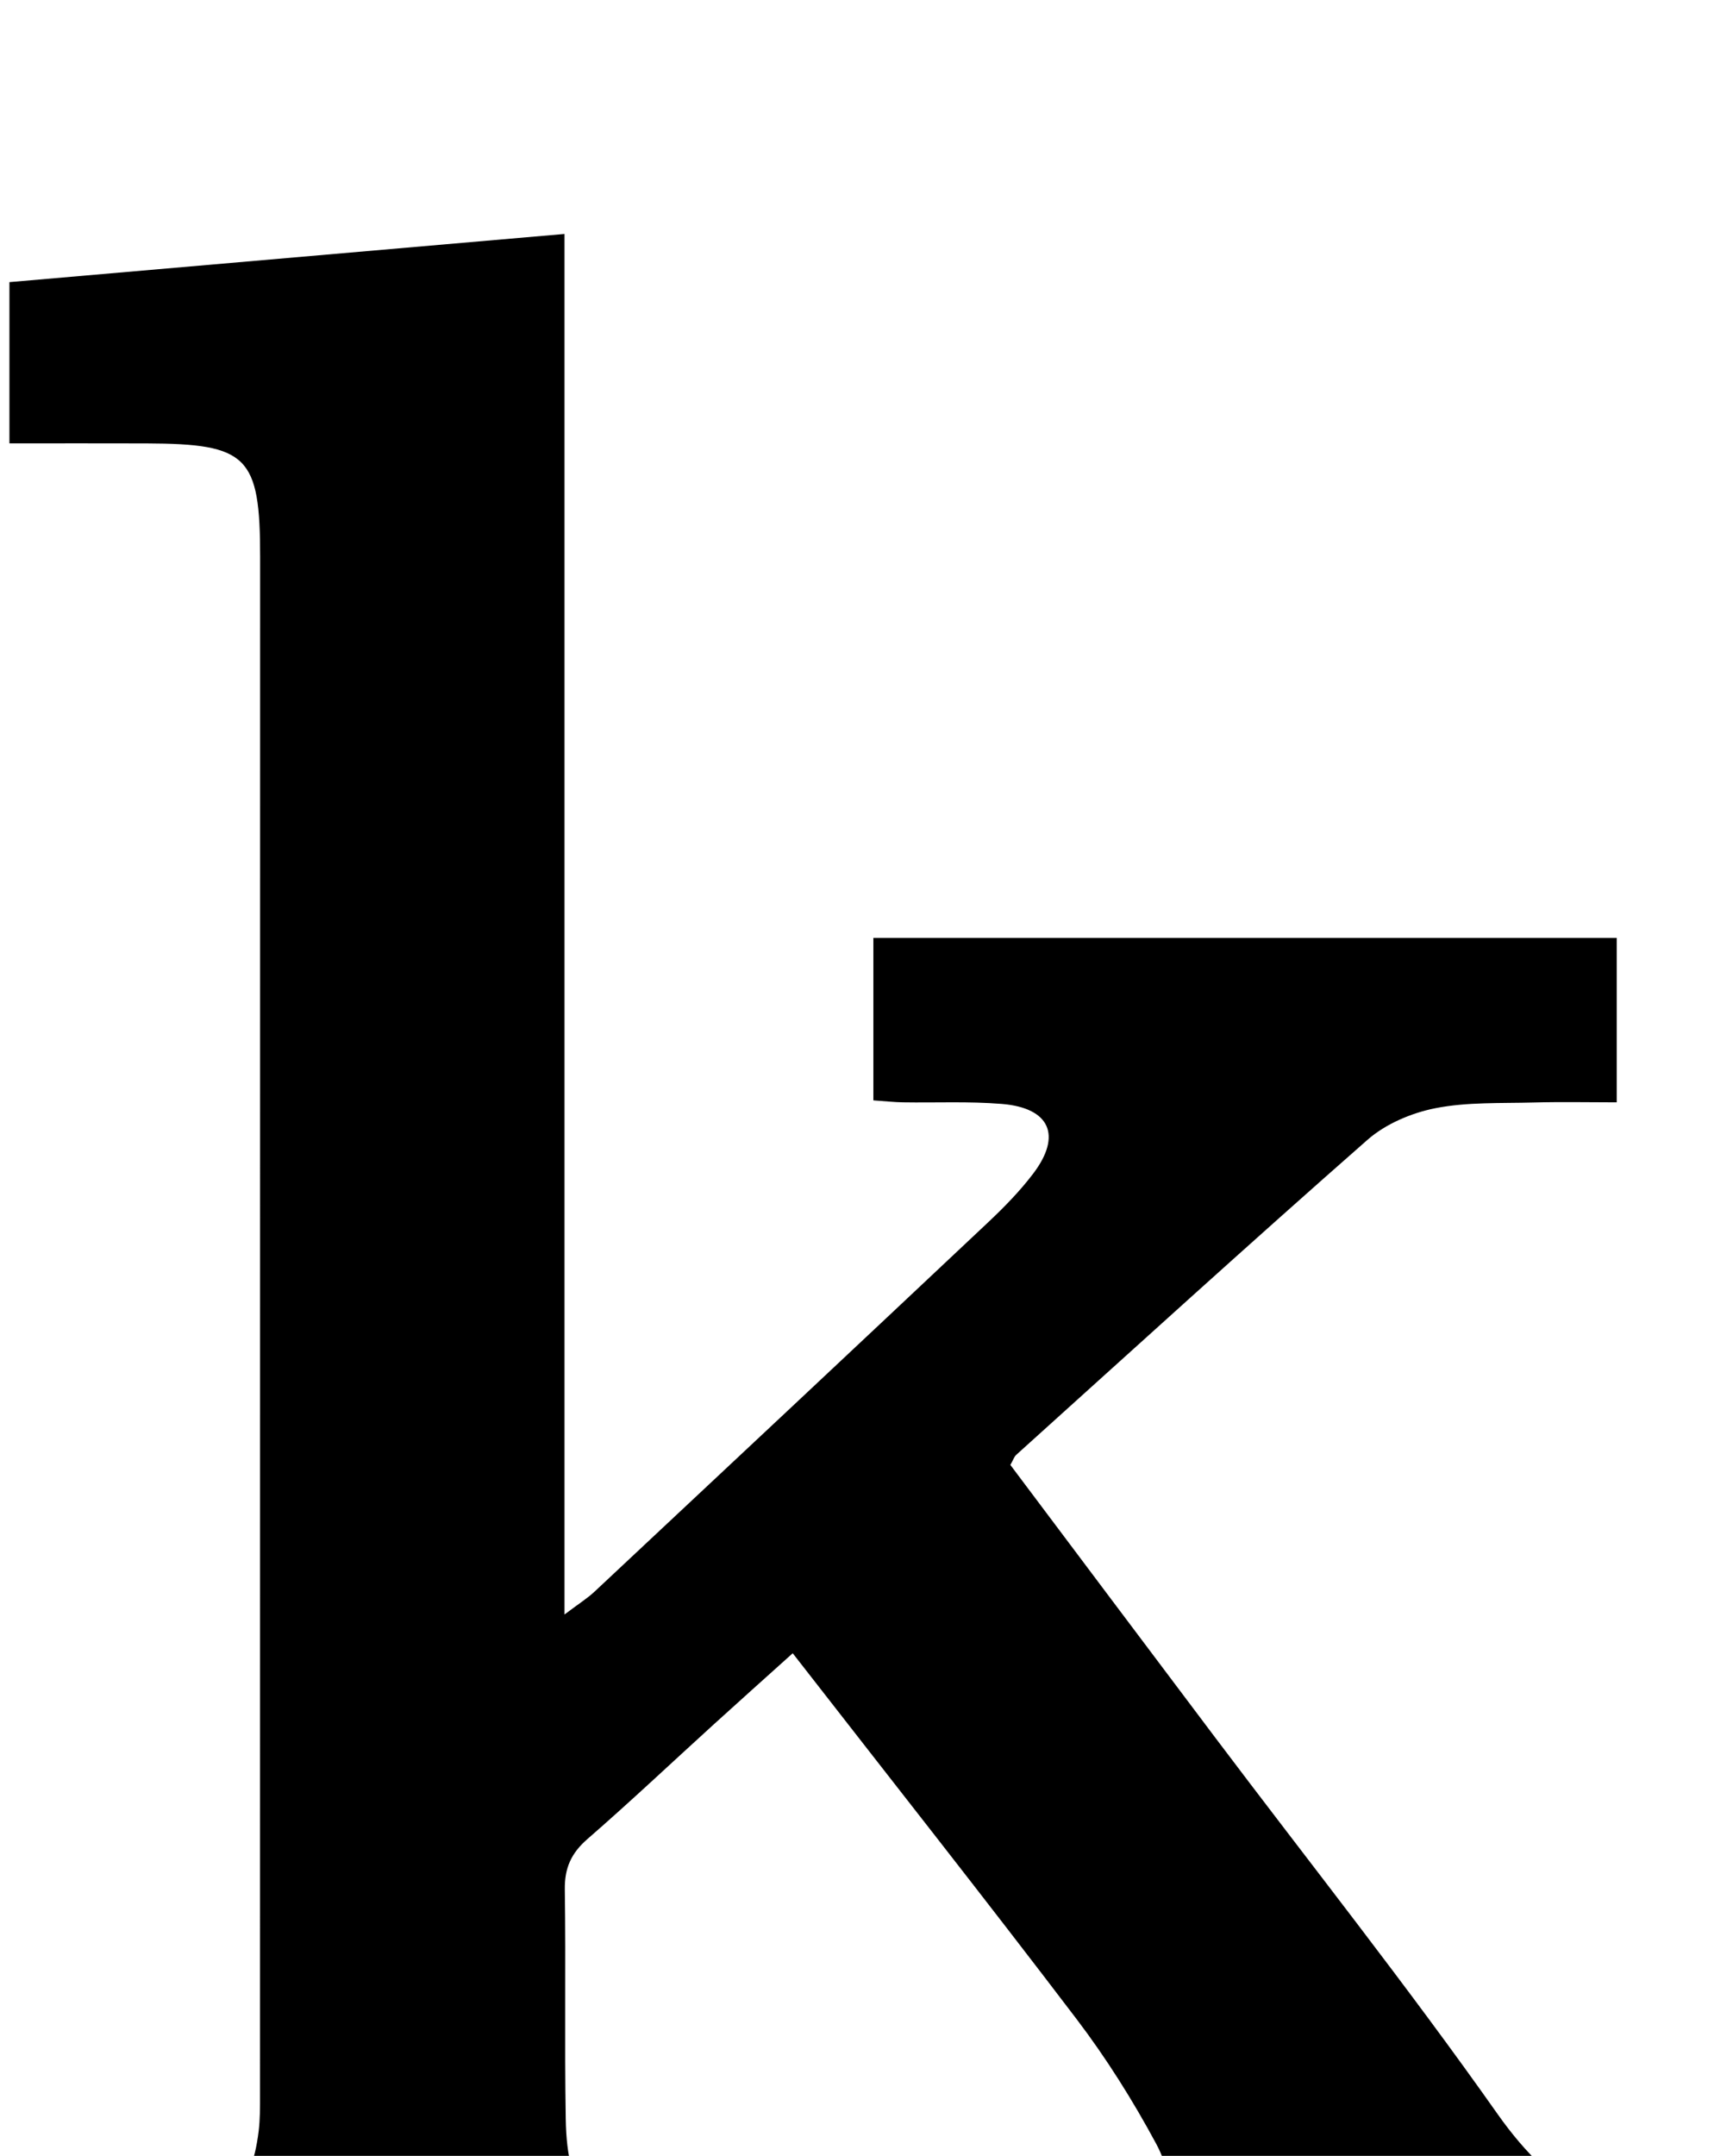 <?xml version="1.0" encoding="iso-8859-1"?>
<!-- Generator: Adobe Illustrator 25.2.1, SVG Export Plug-In . SVG Version: 6.00 Build 0)  -->
<svg version="1.1" xmlns="http://www.w3.org/2000/svg" xmlns:xlink="http://www.w3.org/1999/xlink" x="0px" y="0px"
	 viewBox="0 0 192.781 239.652" style="enable-background:new 0 0 192.781 239.652;" xml:space="preserve">
<g>
	<path d="M3.102,265.66c0-6.253,0-12.189,0-18.745c4.968,0,9.746,0.03,14.523-0.007c7.056-0.055,10.31-2.986,11.153-10.042
		c0.157-1.318,0.146-2.661,0.146-3.992c0.01-56.987,0.014-113.975,0.013-170.962c0-11.21-1.378-12.581-12.647-12.622
		c-4.966-0.018-9.932-0.003-15.241-0.003c0-6.143,0-11.854,0-17.925c20.551-1.782,40.876-3.544,61.747-5.354
		c0,51.164,0,101.88,0,153.462c1.609-1.213,2.545-1.794,3.334-2.533c14.598-13.656,29.19-27.318,43.746-41.019
		c1.814-1.707,3.587-3.511,5.084-5.492c3.192-4.224,1.823-7.275-3.527-7.712c-3.644-0.298-7.326-0.117-10.99-0.176
		c-0.978-0.016-1.955-0.127-3.287-0.219c0-6.06,0-11.926,0-18.057c27.588,0,54.992,0,82.691,0c0,5.977,0,11.736,0,18.277
		c-3.058,0-6.148-0.067-9.235,0.017c-3.661,0.1-7.397-0.066-10.951,0.637c-2.662,0.527-5.528,1.745-7.546,3.517
		c-13.141,11.536-26.076,23.307-39.067,35.013c-0.232,0.209-0.334,0.562-0.653,1.122c7.522,10.007,15.106,20.121,22.717,30.215
		c10.528,13.963,21.418,27.67,31.489,41.954c6.259,8.877,14.013,13.425,24.802,12.874c0.655-0.033,1.319,0.095,2.426,0.185
		c0,5.73,0,11.458,0,17.561c-28.543,0-57.251,0-86.241,0c0-6.095,0-12.021,0-18.313c1.337-0.138,2.597-0.364,3.86-0.381
		c3.998-0.053,8.006,0.129,11.995-0.071c5.866-0.293,7.91-3.478,5.167-8.571c-2.596-4.82-5.549-9.513-8.862-13.868
		c-10.276-13.505-20.798-26.823-31.565-40.651c-3.203,2.881-6.001,5.378-8.776,7.9c-4.685,4.257-9.289,8.606-14.066,12.757
		c-1.801,1.565-2.544,3.223-2.51,5.599c0.121,8.496-0.04,16.997,0.102,25.493c0.145,8.663,2.953,11.346,11.484,11.388
		c3.947,0.02,7.893,0.003,12.072,0.003c0,6.532,0,12.459,0,18.739C58.72,265.66,31.161,265.66,3.102,265.66z"/>
</g>
</svg>
